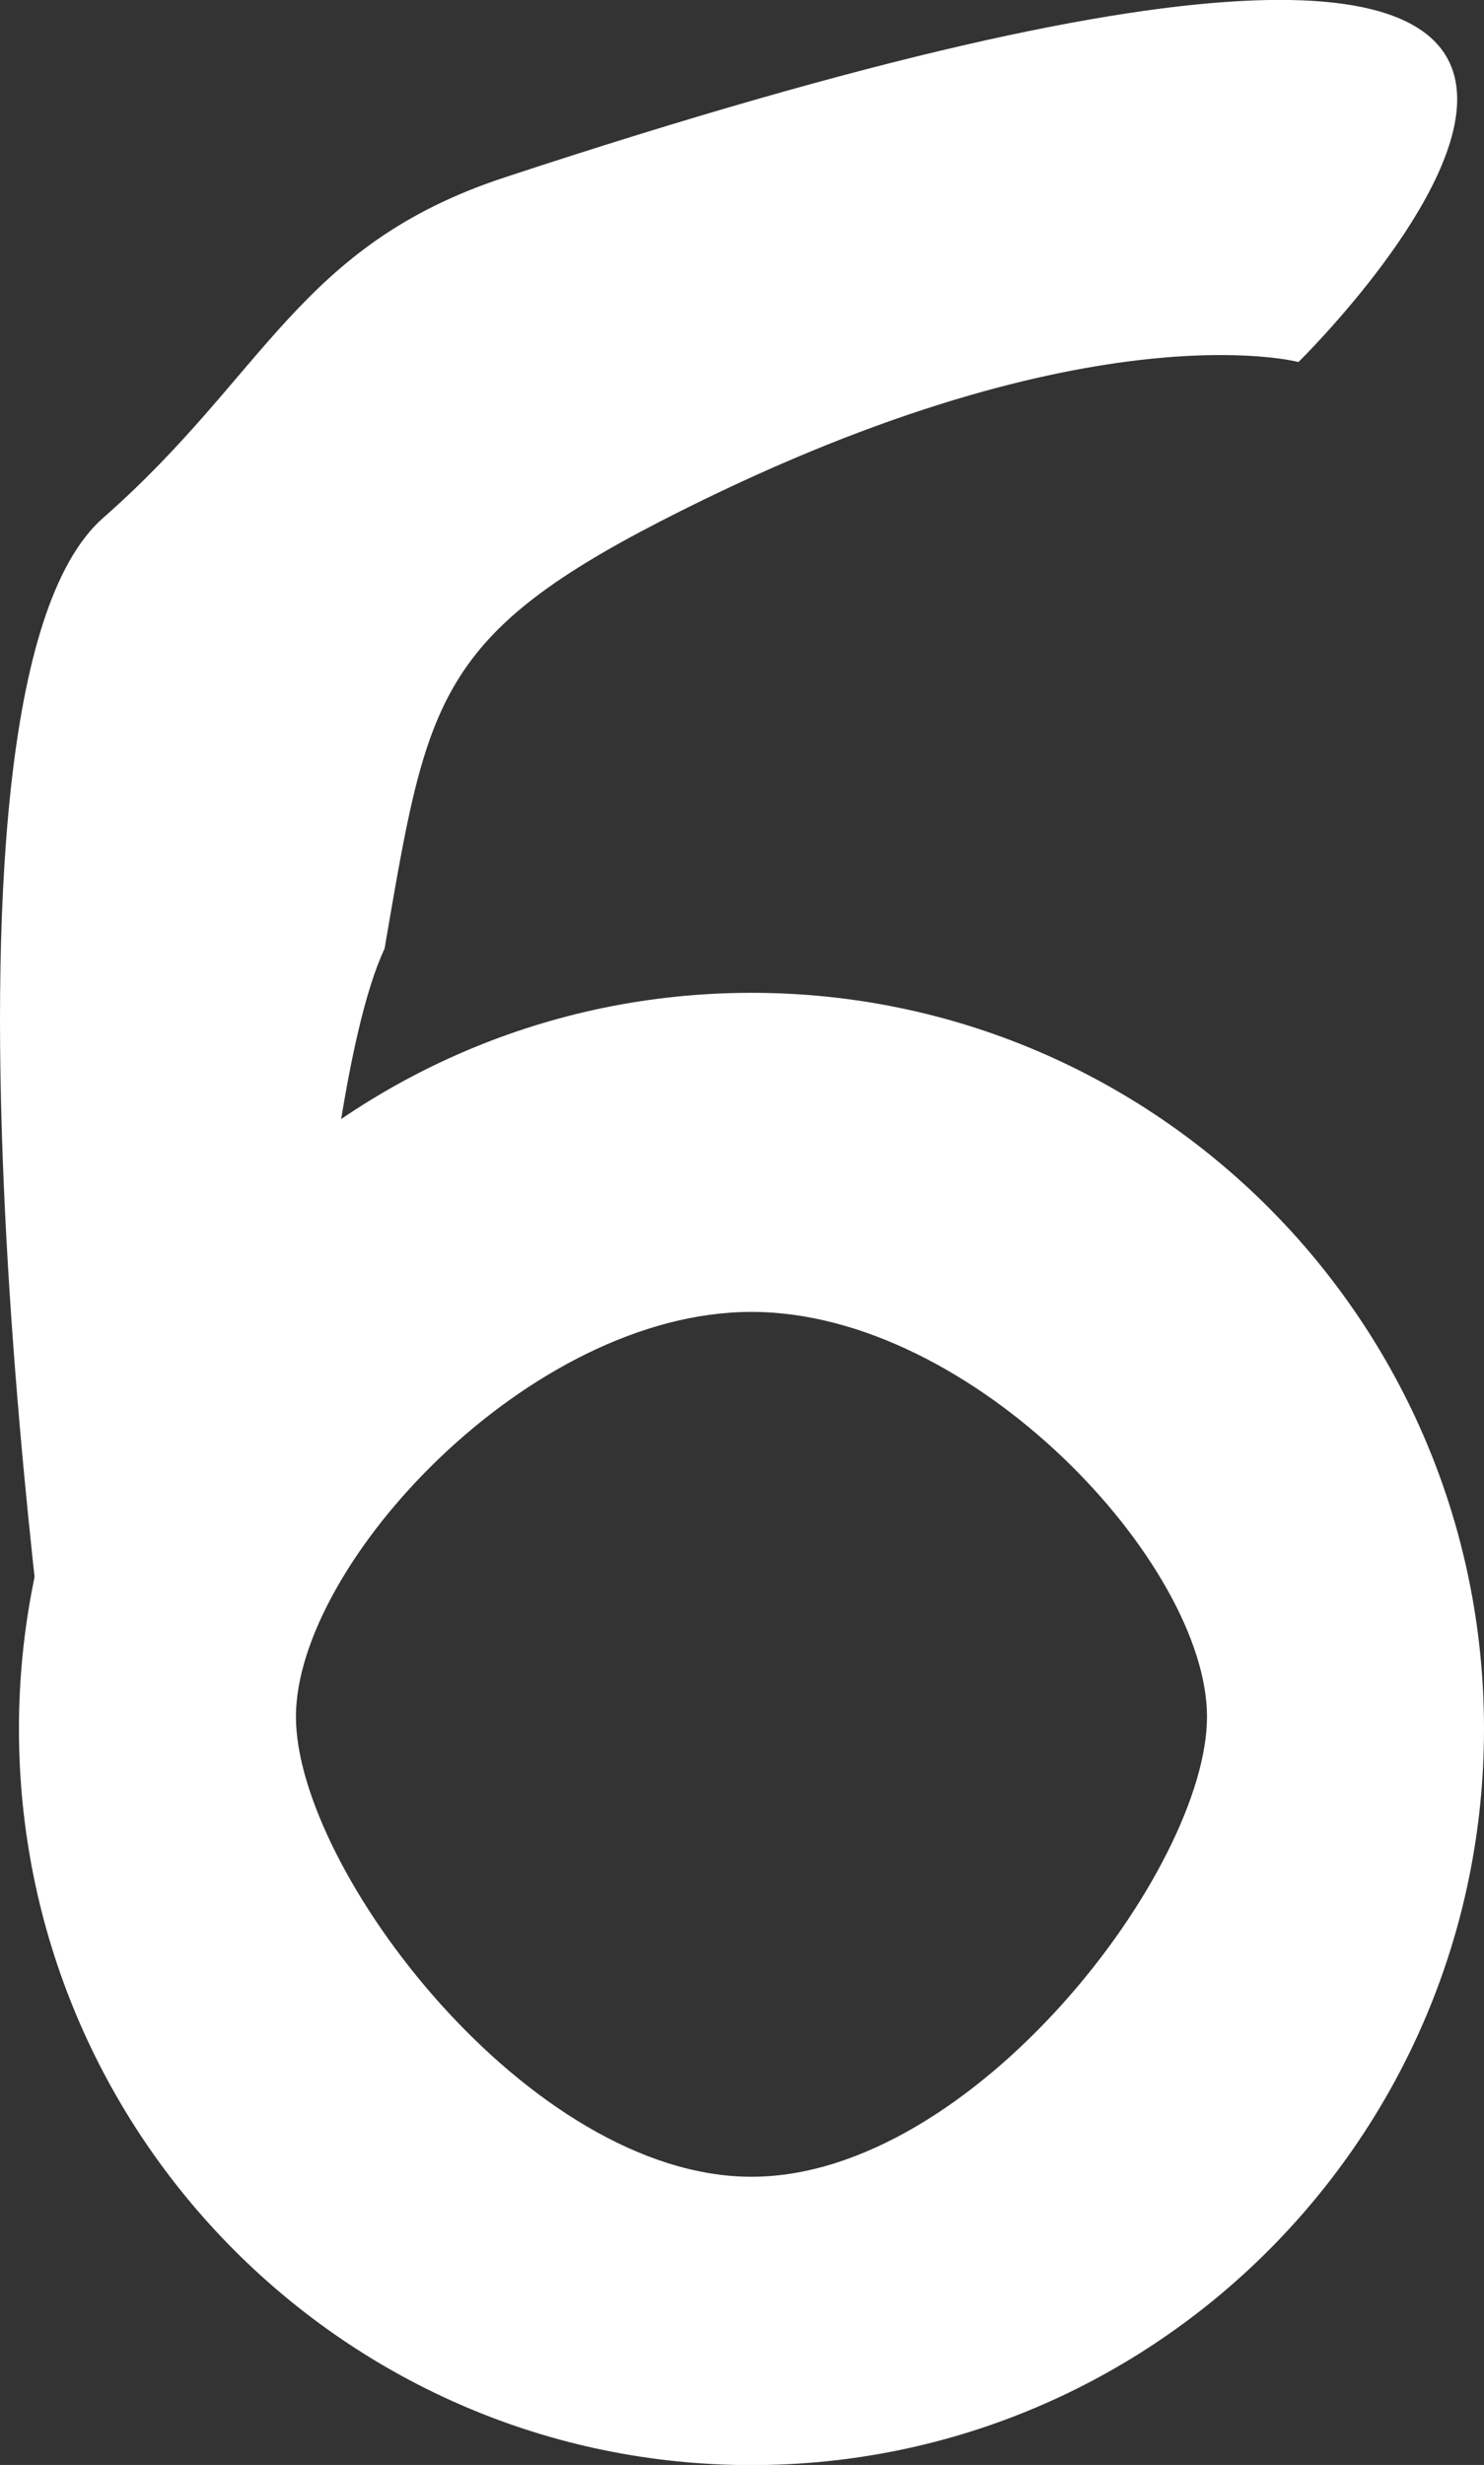 <svg version="1.1" xmlns="http://www.w3.org/2000/svg" xmlns:xlink="http://www.w3.org/1999/xlink" width="11.438" height="18.996" viewBox="0,0,11.438,18.996"><rect x="0" y="0" width="11.438" height="18.996" fill="#333333" stroke="none"/><g transform="translate(-234.733,-161.038)"><g data-paper-data="{&quot;isPaintingLayer&quot;:true}" fill="#ffffff" fill-rule="nonzero" stroke="none" stroke-width="0" stroke-linecap="butt" stroke-linejoin="miter" stroke-miterlimit="10" stroke-dasharray="" stroke-dashoffset="0" font-family="none" font-weight="none" font-size="none" text-anchor="none" style="mix-blend-mode: normal"><path d="M246.171,174.362c0,3.133 -2.528,5.673 -5.646,5.673c-3.118,0 -5.646,-2.54 -5.646,-5.673c0,-3.133 2.528,-5.673 5.646,-5.673c3.118,0 5.646,2.54 5.646,5.673zM240.525,177.813c1.711,0 3.511,-2.371 3.511,-3.545c0,-1.175 -1.8,-3.12 -3.511,-3.12c-1.711,0 -3.511,1.945 -3.511,3.12c0,1.175 1.8,3.545 3.511,3.545z" data-paper-data="{&quot;origPos&quot;:null}"/><path d="M235.187,174.702c0,0 -1.221,-8.302 0.342,-9.674c1.255,-1.101 1.505,-2.099 3.091,-2.622c11.408,-3.761 6.121,1.422 6.121,1.422c0,0 -1.661,-0.445 -4.909,1.223c-1.755,0.901 -1.812,1.422 -2.135,3.298c-0.597,1.271 -0.755,6.415 -0.755,6.415z" data-paper-data="{&quot;origPos&quot;:null,&quot;origRot&quot;:0}"/></g></g></svg>